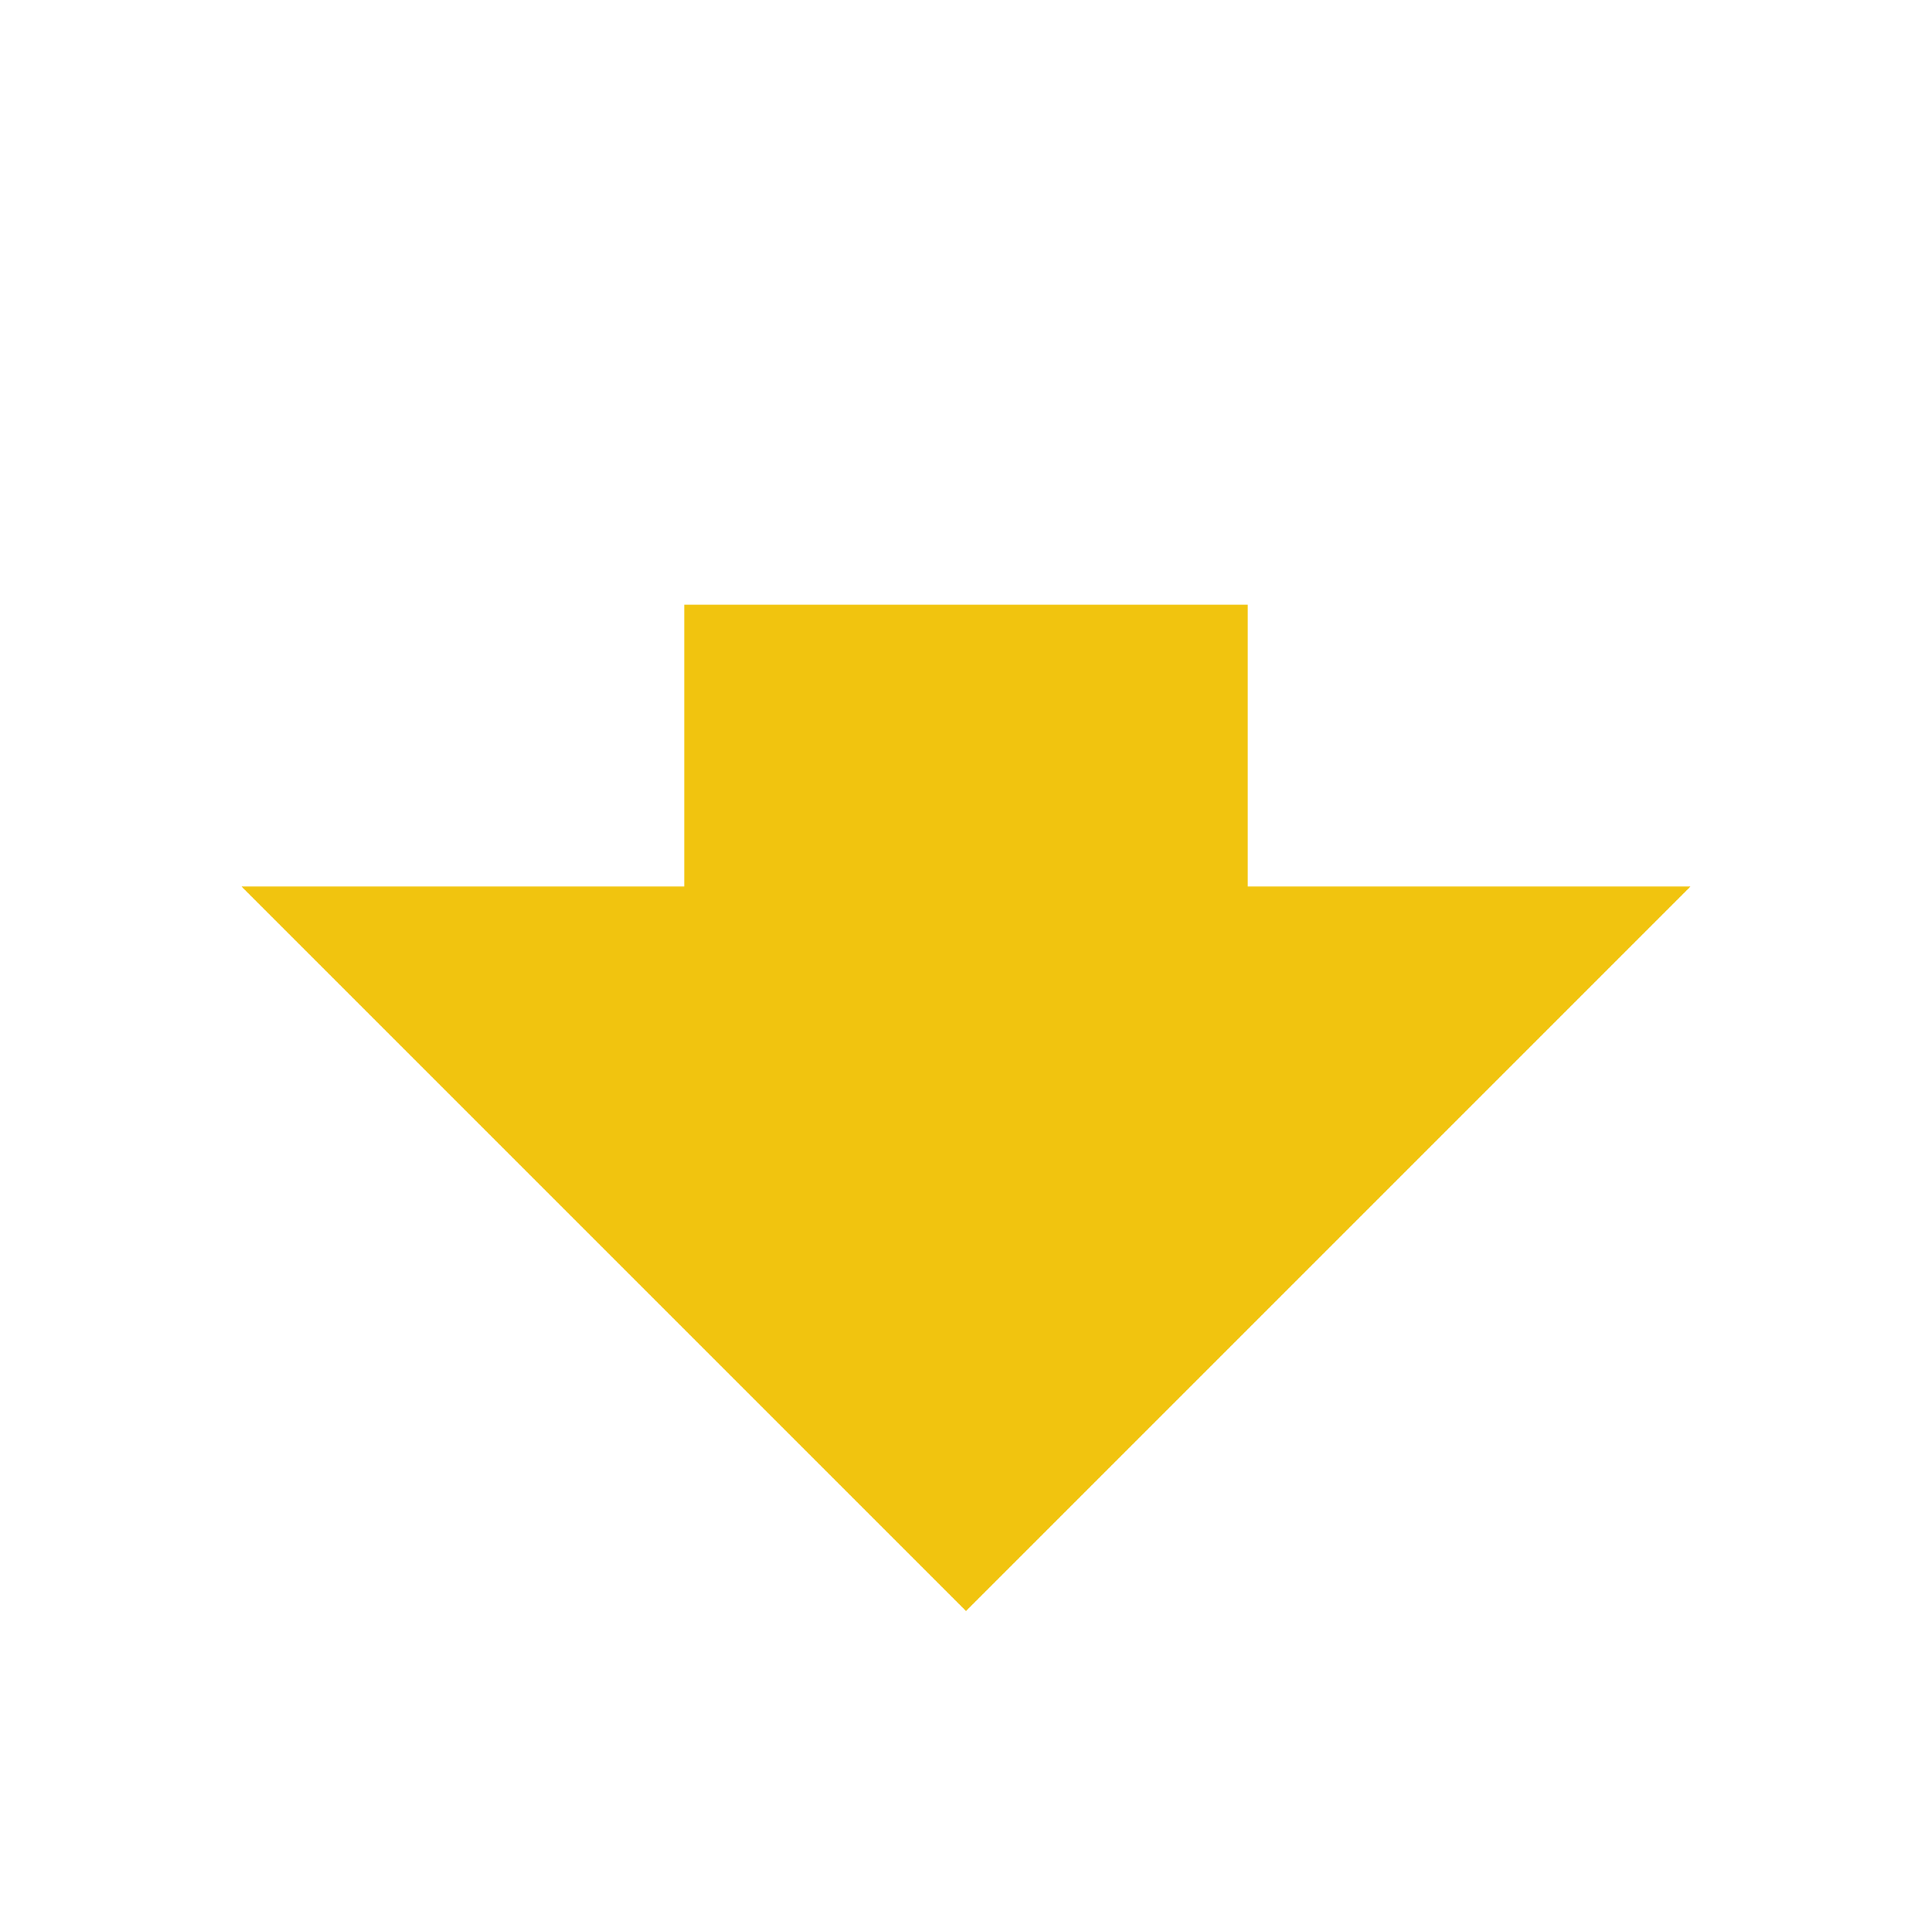 <svg fill="#f1c40f" height="48" version="1.1" viewBox="0 0 48 48" width="48" xmlns="http://www.w3.org/2000/svg"><path d="M17 15.025L17 22.025 6 22.025 24 40.025 42 22.025 31.453 22.025 31 22.025 31 15.025 17 15.025z" fill="#f1c40f" stroke-width="4"/></svg>